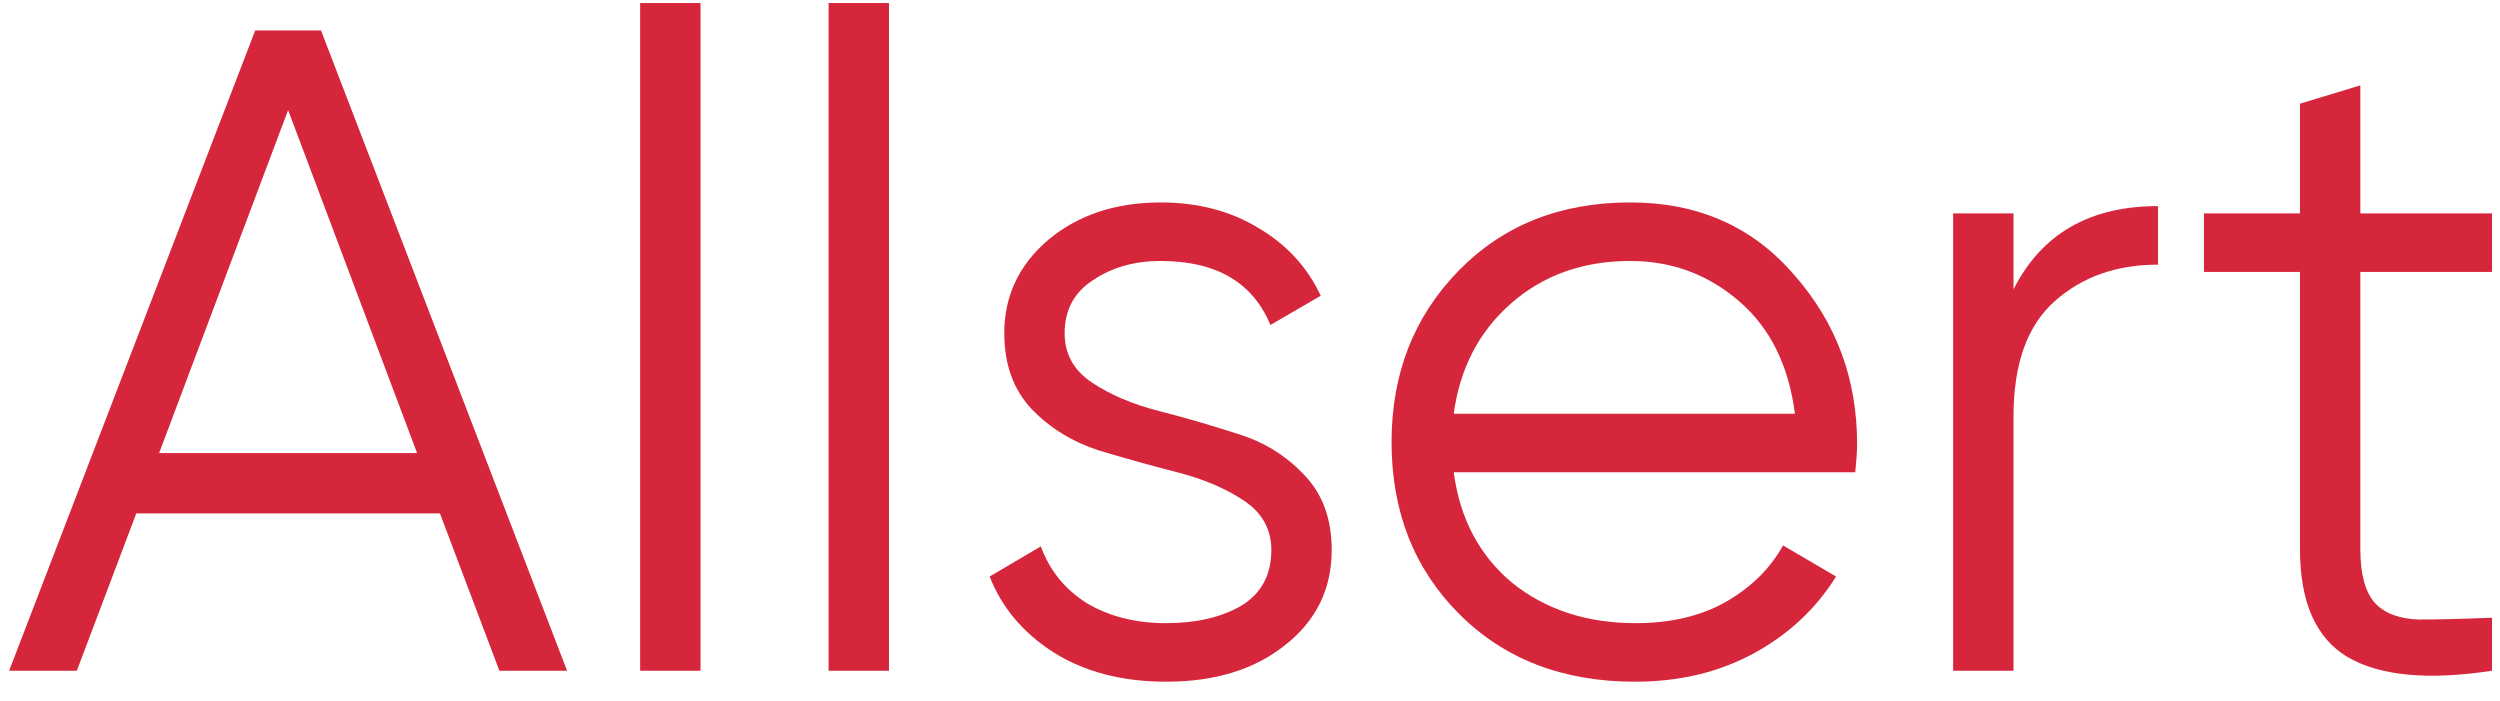 <svg width="82" height="23" viewBox="0 0 82 23" fill="none" xmlns="http://www.w3.org/2000/svg">
<path d="M16.38 22L14.43 16.84H4.47L2.52 22H0.3L8.37 1H10.53L18.6 22H16.38ZM5.22 14.86H13.68L9.45 3.61L5.22 14.86Z" fill="#D6263B"/>
<path d="M20.997 22V0.1H22.977V22H20.997Z" fill="#D6263B"/>
<path d="M27.178 22V0.1H29.158V22H27.178Z" fill="#D6263B"/>
<path d="M34.92 10.93C34.92 11.61 35.22 12.15 35.82 12.55C36.42 12.95 37.15 13.26 38.01 13.48C38.87 13.7 39.73 13.95 40.59 14.23C41.45 14.49 42.18 14.94 42.78 15.58C43.38 16.2 43.68 17.02 43.68 18.04C43.68 19.32 43.17 20.36 42.15 21.16C41.15 21.96 39.85 22.36 38.25 22.36C36.81 22.36 35.58 22.04 34.56 21.4C33.56 20.76 32.86 19.93 32.46 18.91L34.14 17.92C34.42 18.7 34.92 19.32 35.64 19.78C36.38 20.22 37.25 20.44 38.25 20.44C39.23 20.44 40.05 20.25 40.71 19.87C41.37 19.47 41.7 18.86 41.7 18.04C41.7 17.36 41.4 16.82 40.8 16.42C40.2 16.02 39.47 15.71 38.61 15.49C37.75 15.27 36.89 15.03 36.03 14.77C35.17 14.49 34.44 14.04 33.84 13.42C33.24 12.78 32.94 11.95 32.94 10.93C32.94 9.71 33.42 8.69 34.38 7.87C35.36 7.05 36.59 6.64 38.07 6.64C39.29 6.64 40.36 6.92 41.28 7.48C42.2 8.02 42.88 8.76 43.32 9.7L41.67 10.66C41.09 9.26 39.89 8.56 38.07 8.56C37.21 8.56 36.47 8.77 35.85 9.19C35.23 9.59 34.92 10.17 34.92 10.93Z" fill="#D6263B"/>
<path d="M53.473 6.64C55.693 6.64 57.483 7.43 58.843 9.01C60.223 10.57 60.913 12.42 60.913 14.56C60.913 14.78 60.893 15.09 60.853 15.49H47.683C47.883 17.01 48.523 18.22 49.603 19.12C50.703 20 52.053 20.44 53.653 20.44C54.793 20.44 55.773 20.21 56.593 19.75C57.433 19.27 58.063 18.65 58.483 17.89L60.223 18.91C59.563 19.97 58.663 20.81 57.523 21.43C56.383 22.05 55.083 22.36 53.623 22.36C51.263 22.36 49.343 21.62 47.863 20.14C46.383 18.66 45.643 16.78 45.643 14.5C45.643 12.26 46.373 10.39 47.833 8.89C49.293 7.39 51.173 6.64 53.473 6.64ZM53.473 8.56C51.913 8.56 50.603 9.03 49.543 9.97C48.503 10.89 47.883 12.09 47.683 13.57H58.873C58.673 11.99 58.063 10.76 57.043 9.88C56.023 9 54.833 8.56 53.473 8.56Z" fill="#D6263B"/>
<path d="M66.043 9.49C66.963 7.67 68.543 6.76 70.783 6.76V8.68C69.423 8.68 68.293 9.08 67.393 9.88C66.493 10.68 66.043 11.94 66.043 13.66V22H64.063V7H66.043V9.49Z" fill="#D6263B"/>
<path d="M81.739 8.92H77.419V18.01C77.419 18.83 77.579 19.42 77.899 19.78C78.219 20.12 78.699 20.3 79.339 20.32C79.979 20.32 80.779 20.3 81.739 20.26V22C79.639 22.32 78.059 22.17 76.999 21.55C75.959 20.93 75.439 19.75 75.439 18.01V8.92H72.289V7H75.439V3.4L77.419 2.8V7H81.739V8.92Z" fill="#D6263B"/>
</svg>
